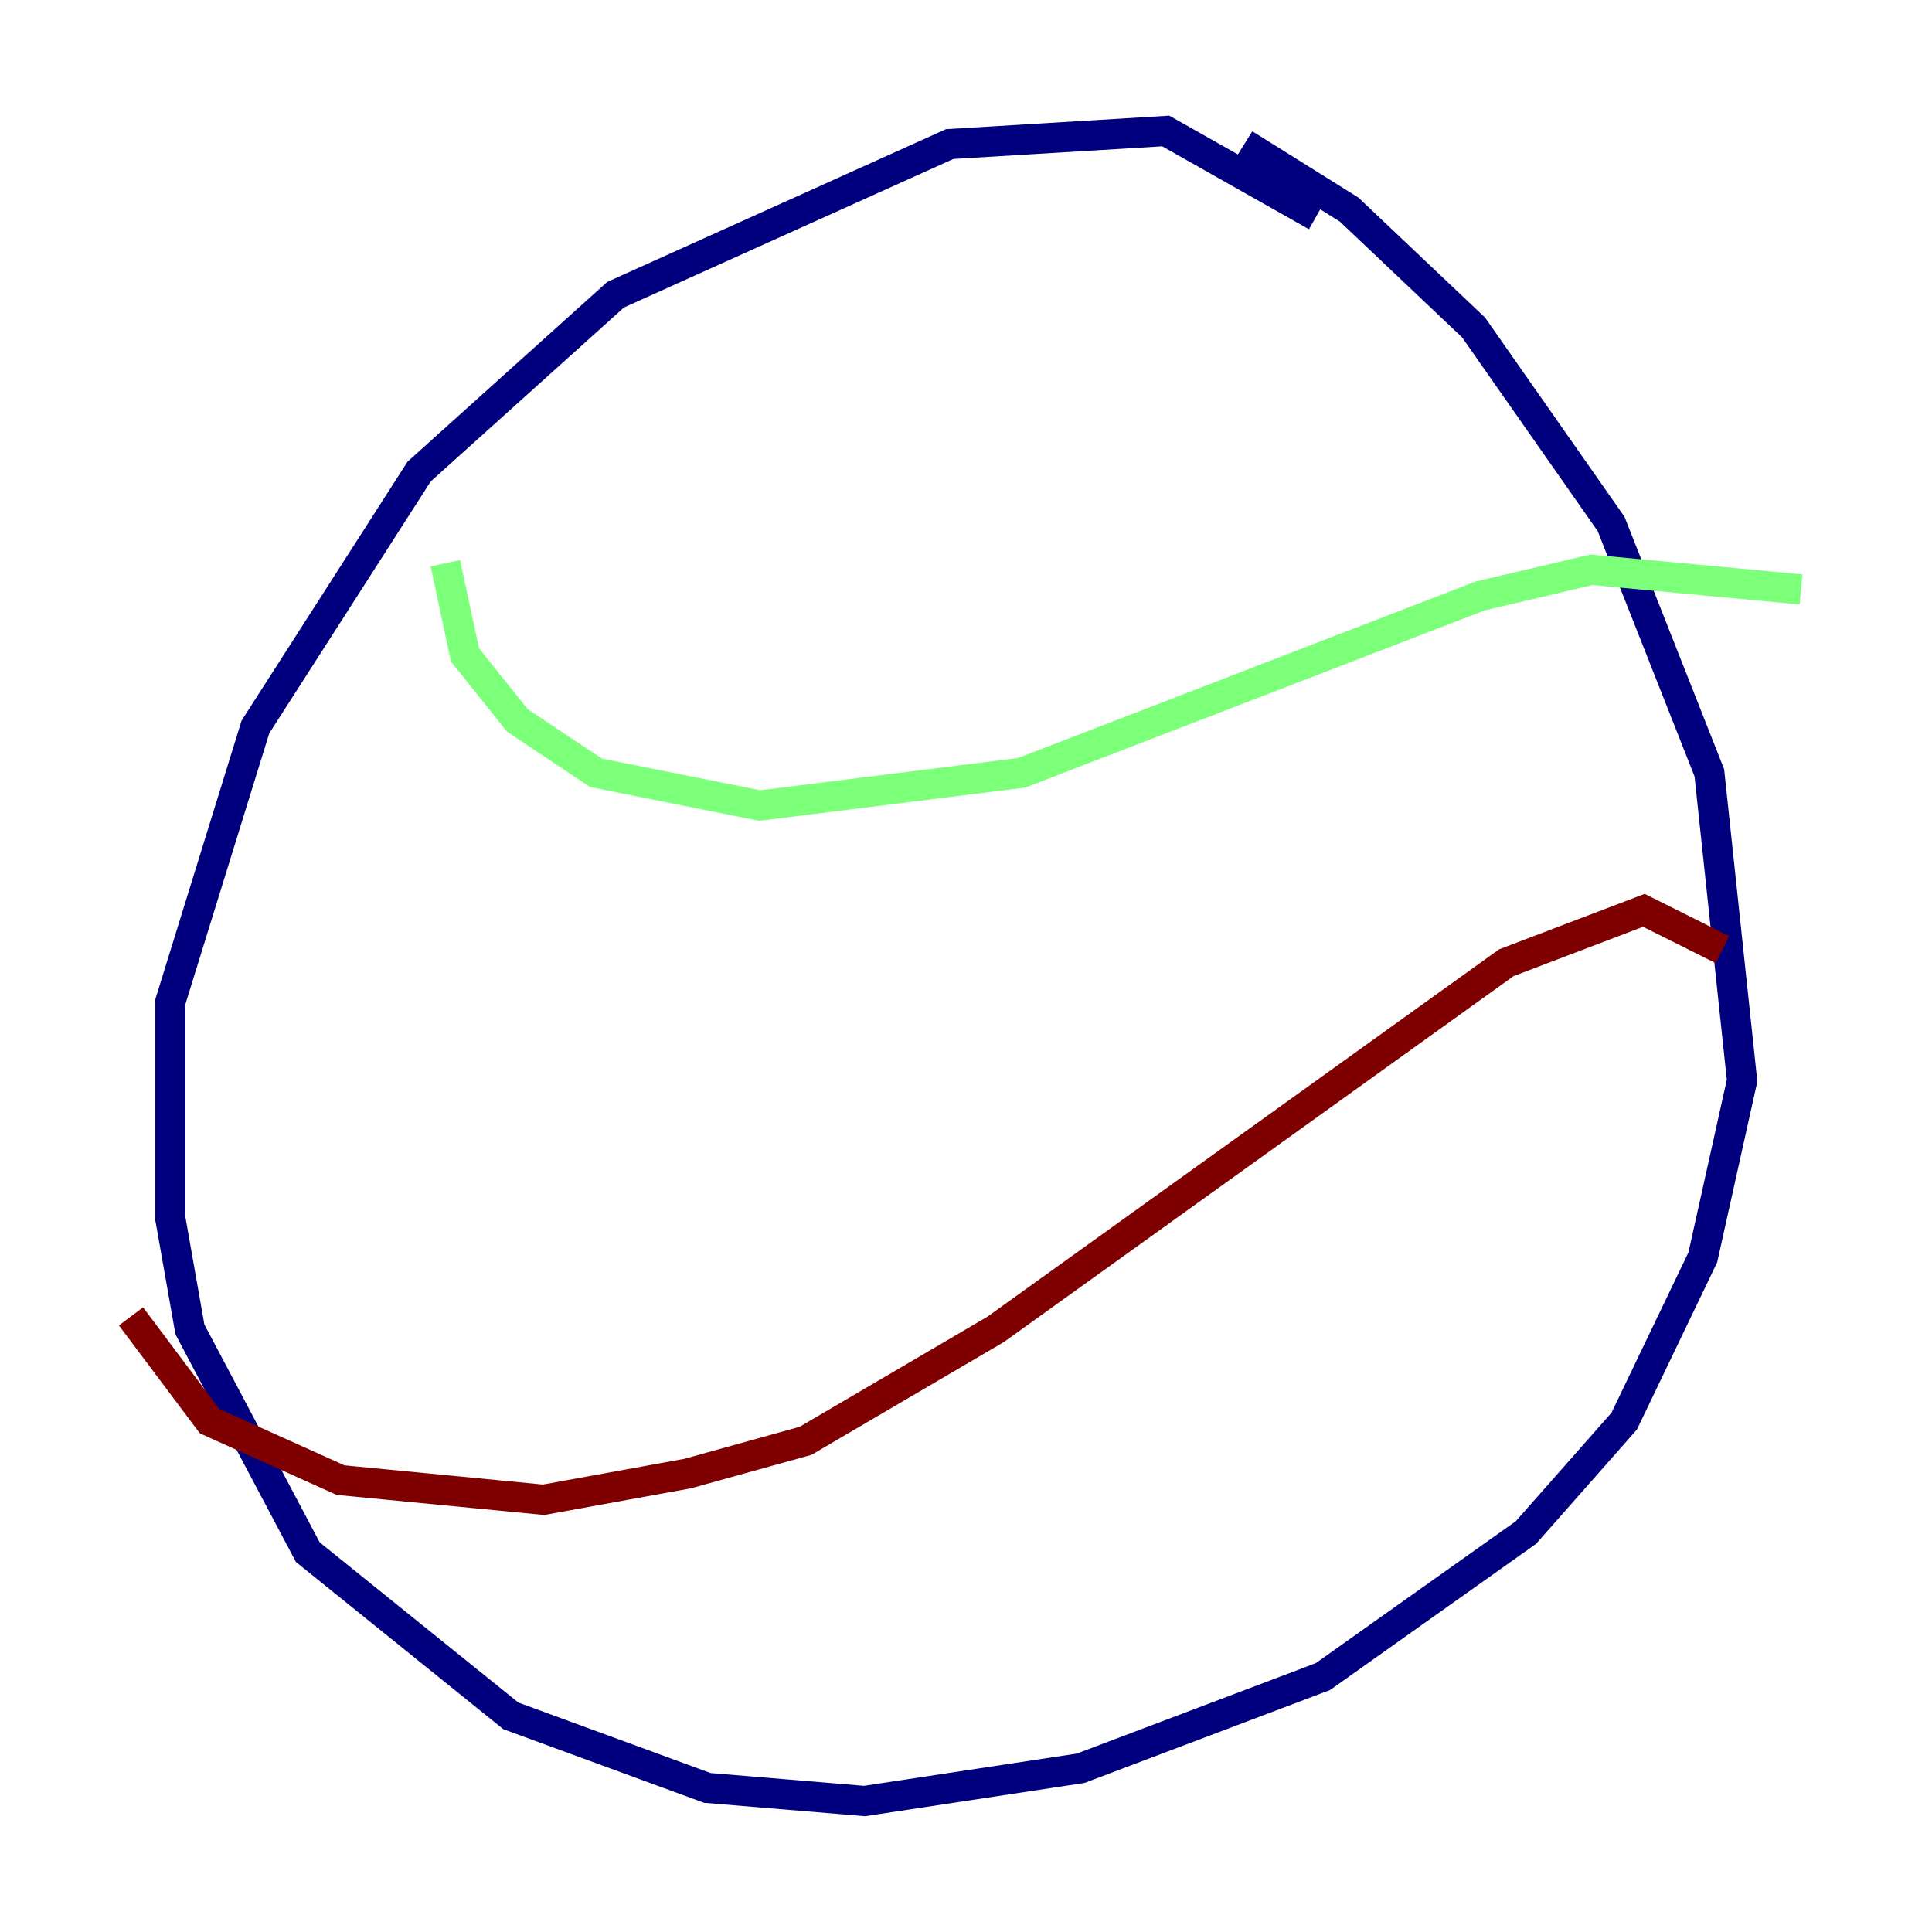 <?xml version="1.0" encoding="utf-8" ?>
<svg baseProfile="tiny" height="128" version="1.2" viewBox="0,0,128,128" width="128" xmlns="http://www.w3.org/2000/svg" xmlns:ev="http://www.w3.org/2001/xml-events" xmlns:xlink="http://www.w3.org/1999/xlink"><defs /><polyline fill="none" points="87.214,14.319 77.234,8.678 62.915,9.546 40.786,19.525 27.77,31.241 16.922,48.163 11.281,66.386 11.281,80.705 12.583,88.081 20.393,102.834 33.844,113.681 46.861,118.454 57.275,119.322 71.593,117.153 87.647,111.078 101.098,101.532 107.607,94.156 112.814,83.308 115.417,71.593 113.248,51.2 106.739,34.712 97.627,21.695 89.383,13.885 82.441,9.546" stroke="#00007f" stroke-width="2" /><polyline fill="none" points="29.505,37.315 30.807,43.39 34.278,47.729 39.485,51.2 50.332,53.37 67.688,51.2 98.061,39.485 105.437,37.749 119.322,39.051" stroke="#7cff79" stroke-width="2" /><polyline fill="none" points="114.115,62.915 108.909,60.312 99.797,63.783 65.953,88.081 53.37,95.458 45.559,97.627 36.014,99.363 22.563,98.061 13.885,94.156 8.678,87.214" stroke="#7f0000" stroke-width="2" /></svg>